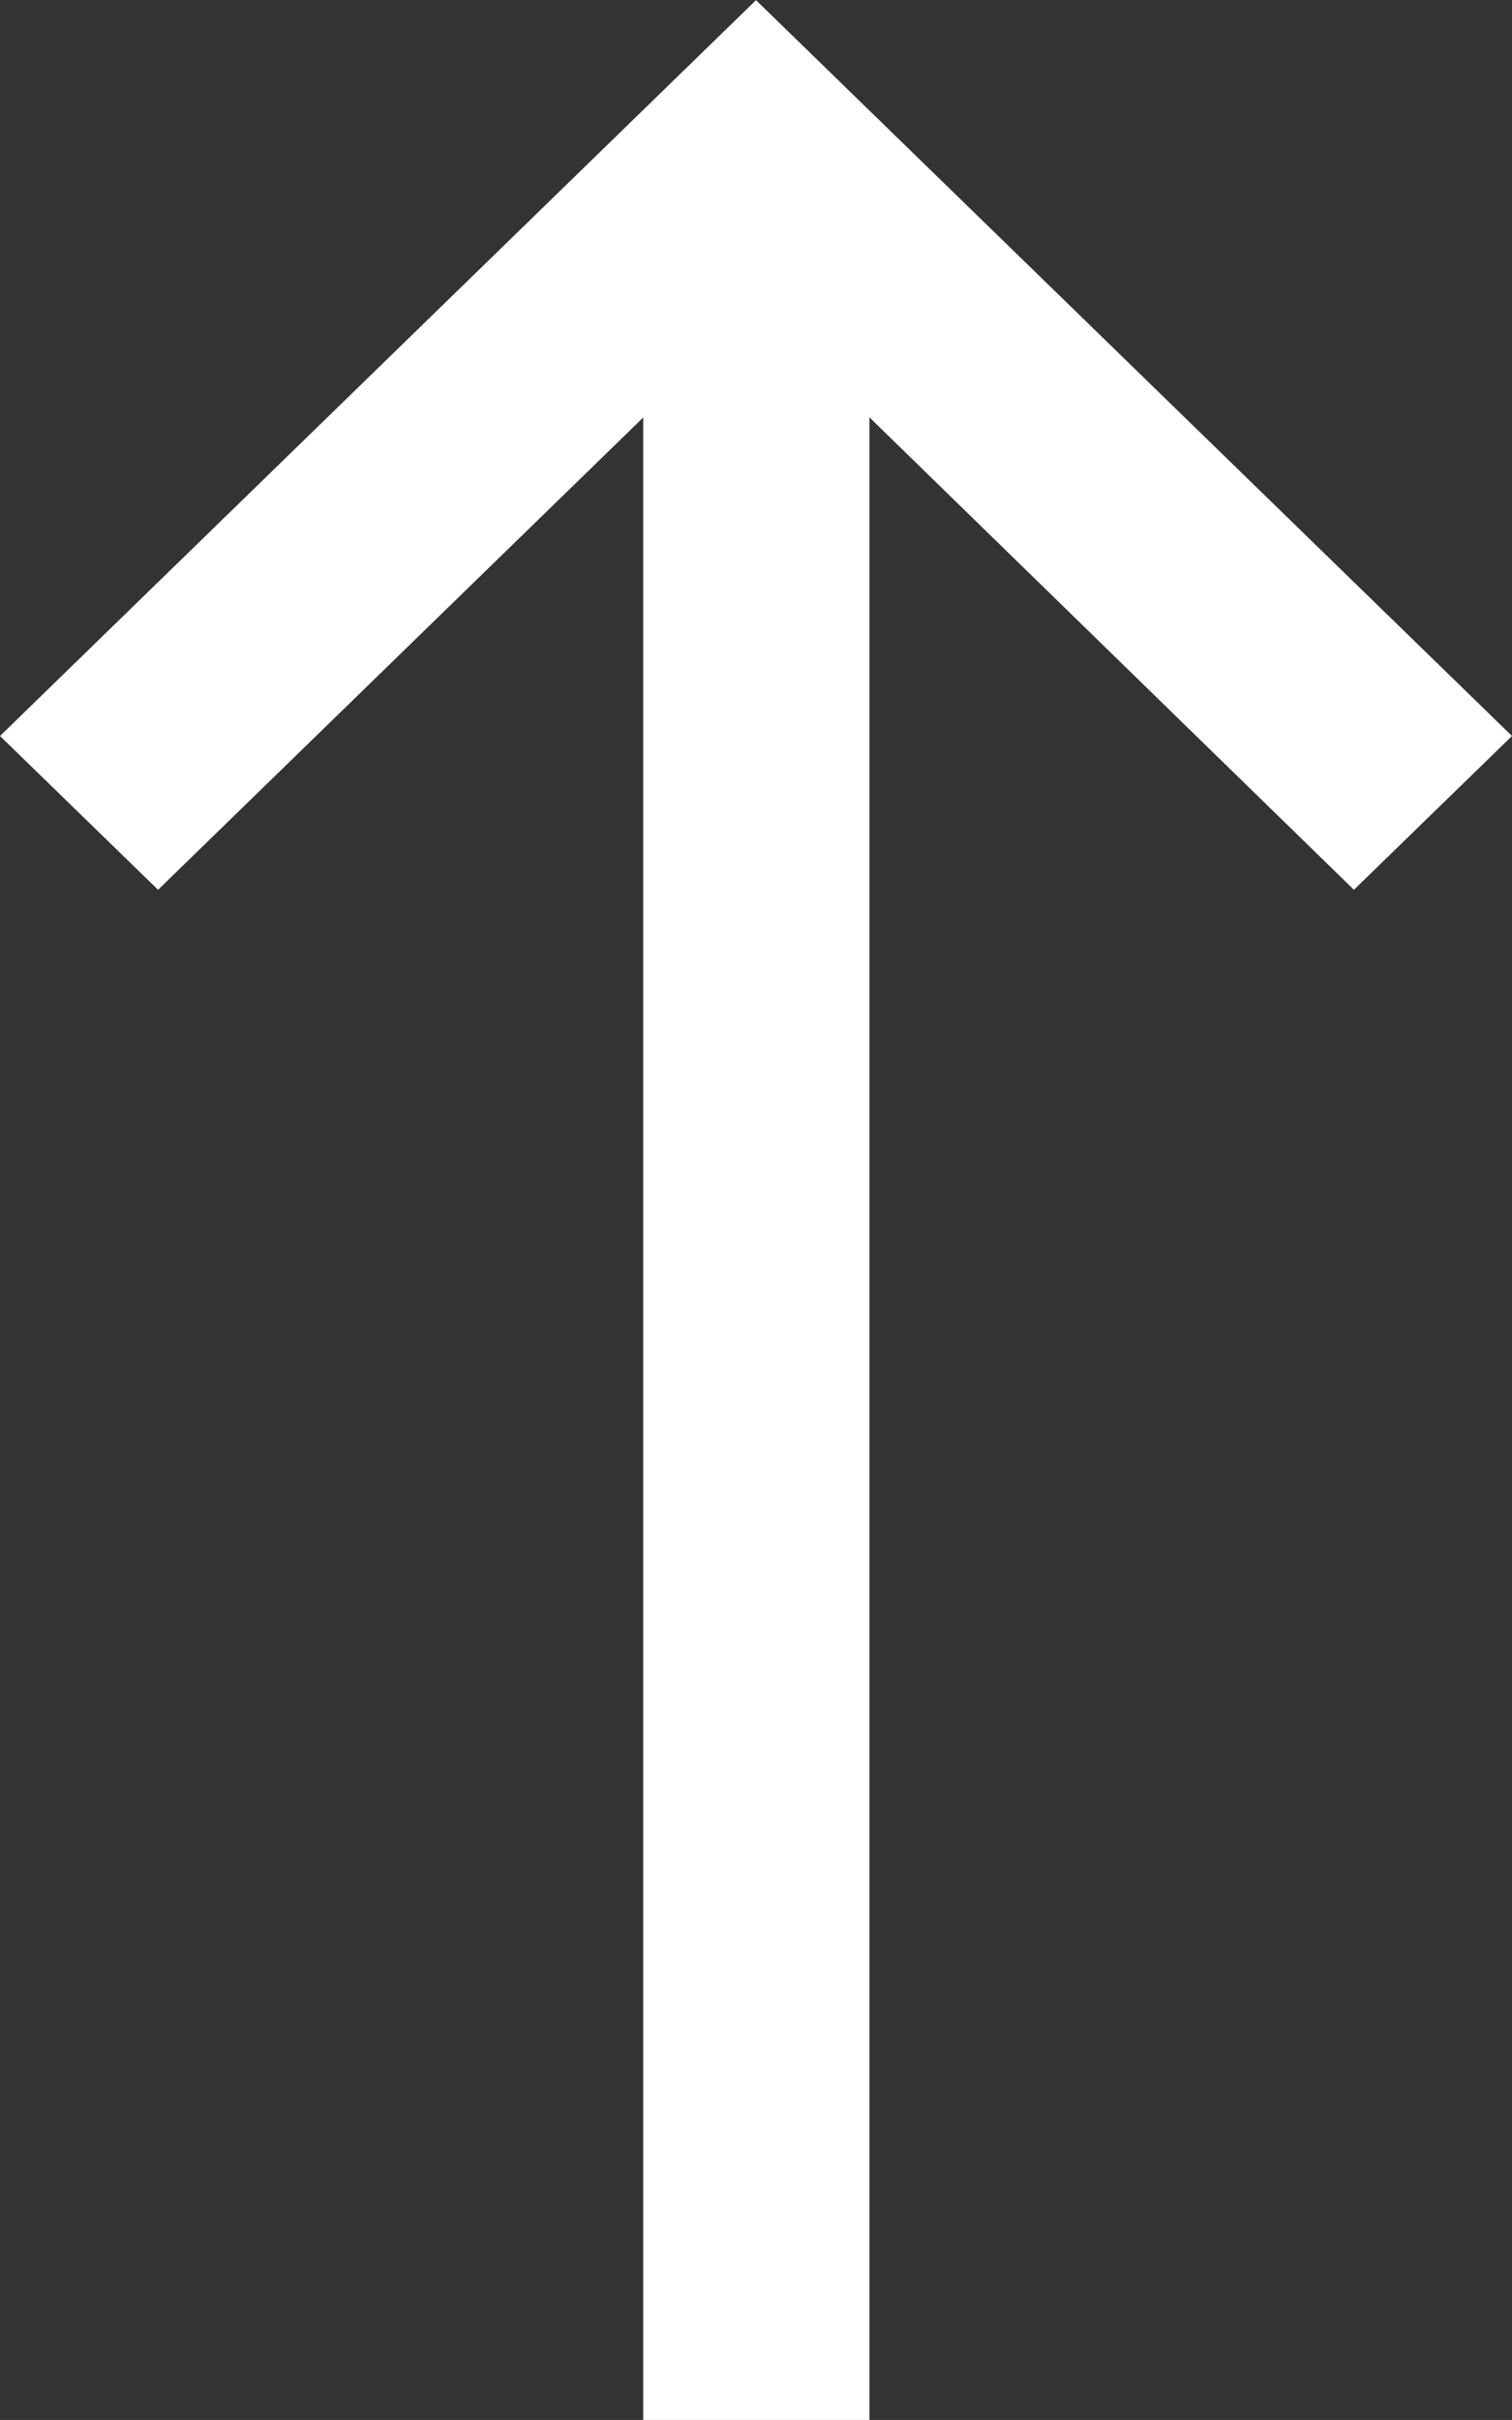 <svg xmlns="http://www.w3.org/2000/svg" width="9.412" height="15.059" viewBox="0 0 9.412 15.059">
  <rect x="0" y="0" width="9.412" height="15.059" fill="#333333" stroke="none"/>
  <path id="arrow-up" d="M8.428,9.522l-3.02,2.939V0H4V12.462L.984,9.522,0,10.479l4.706,4.579,4.706-4.579Z" transform="translate(9.412 15.059) rotate(180)" fill="#fff"/>
</svg>
